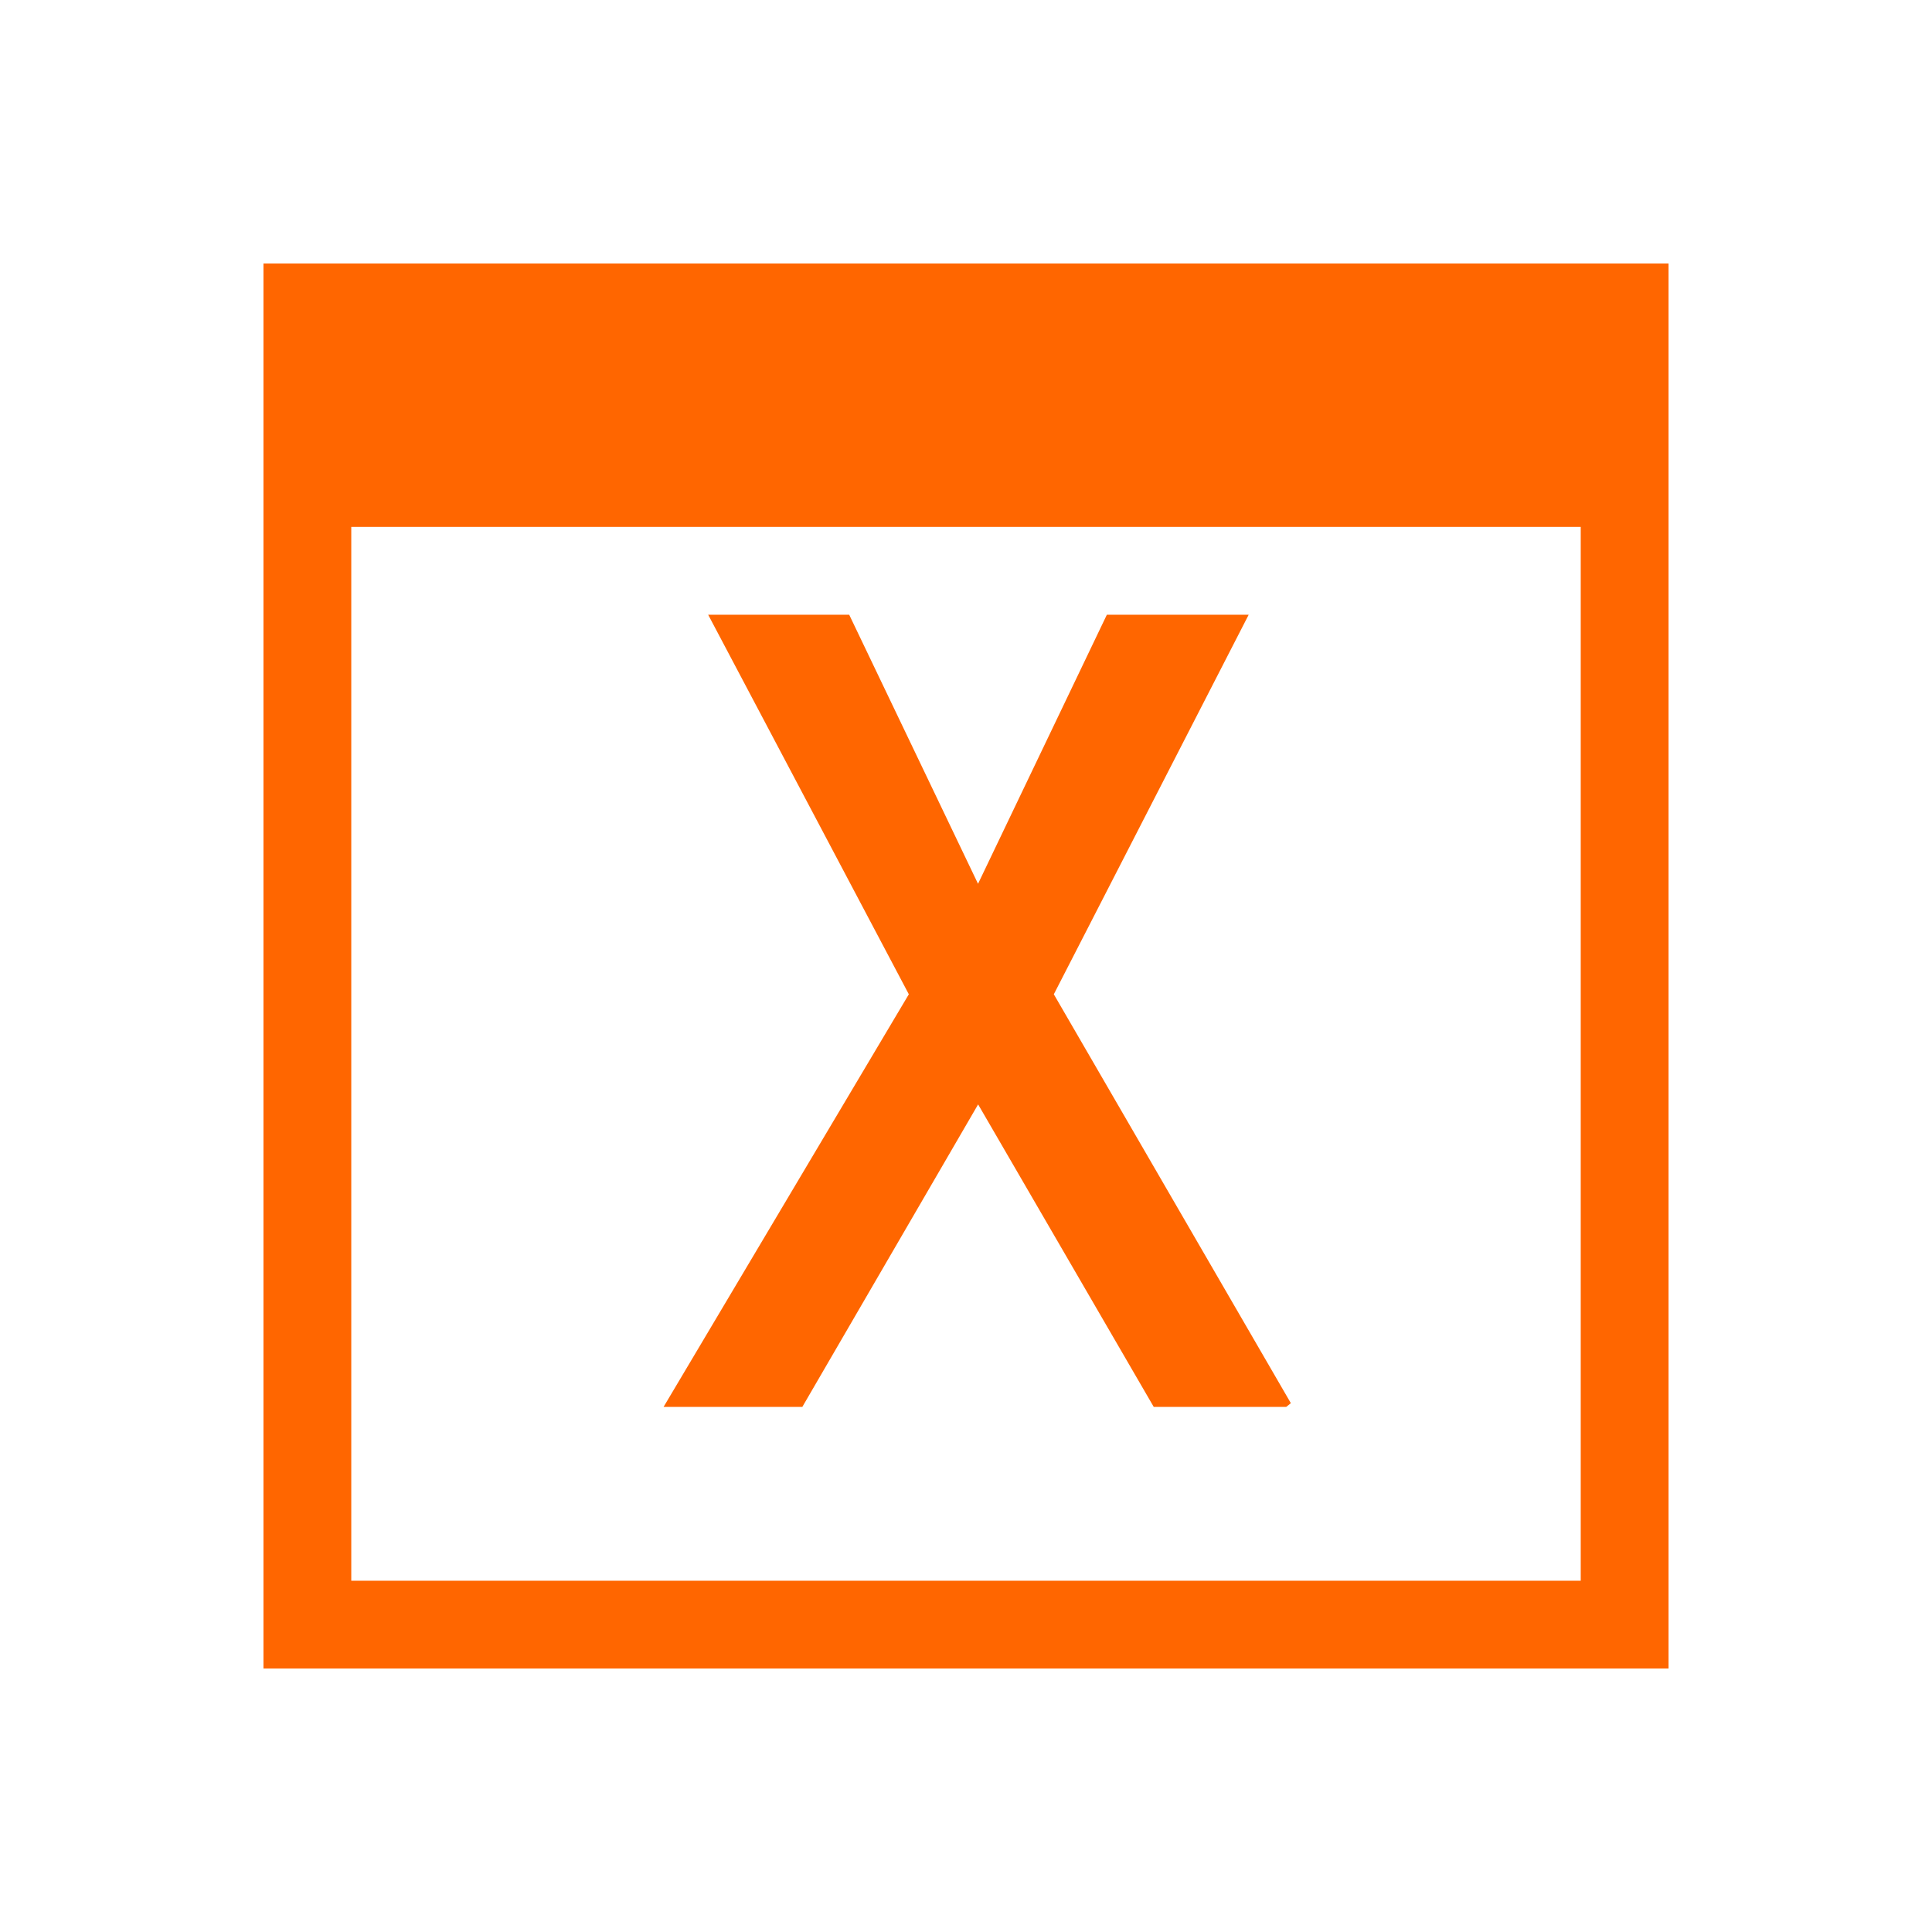 <svg xmlns="http://www.w3.org/2000/svg" viewBox="0 0 22 22">
  <defs id="defs3051">
    <style type="text/css" id="current-color-scheme">
      .ColorScheme-Text {
        color:#232629
      }
      </style>
  </defs>
    <path
       style="fill:#ff6600"
       d="M 3,3 V 19 H 19 V 3 Z M 4,6 H 18 V 18 H 4 Z m 4.064,1 2.285,4.322 -2.793,4.699 h 1.58 l 2.002,-3.445 2,3.445 h 1.508 c 0.017,-0.015 0.037,-0.028 0.053,-0.043 L 12,11.322 14.219,7 H 12.604 L 11.137,10.064 9.67,7 Z"
       class="ColorScheme-Text" />
</svg>
